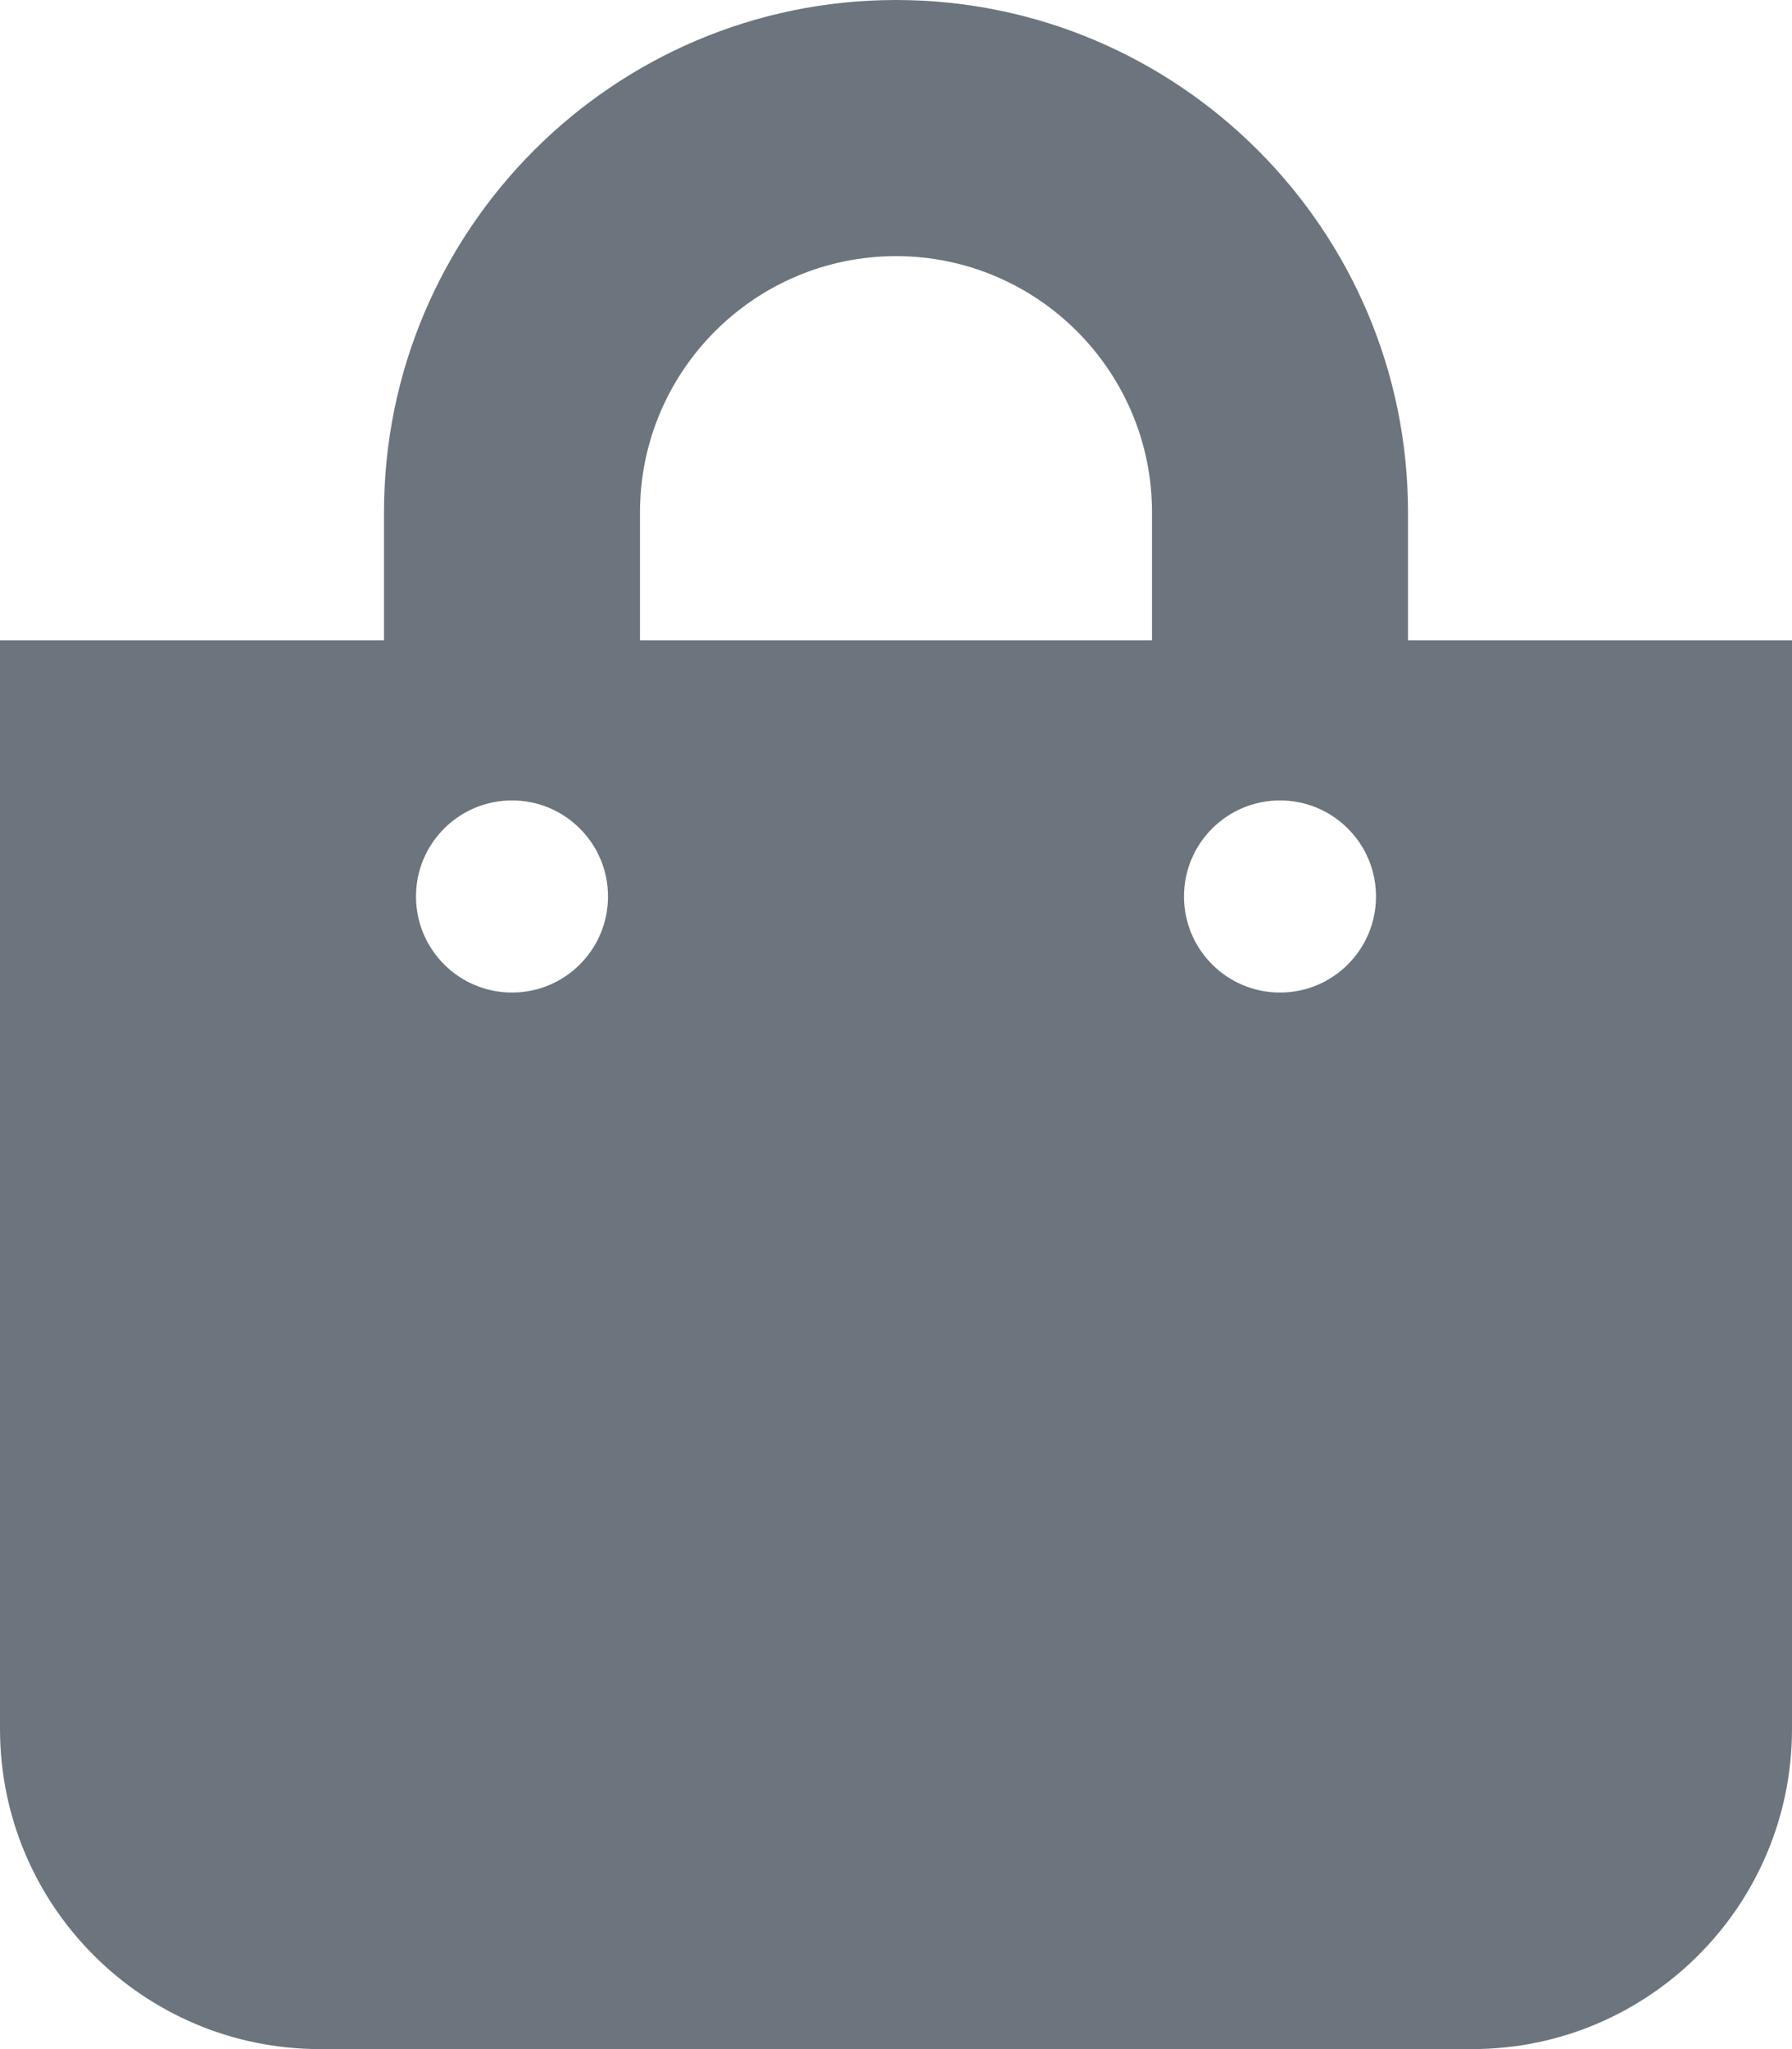 <svg aria-hidden="true" focusable="false" data-prefix="fas" data-icon="shopping-bag" class="svg-inline--fa fa-shopping-bag fa-w-14" role="img" xmlns="http://www.w3.org/2000/svg" viewBox="0 0 448 512"><path fill="#6c757d" d="M352 160v-32C352 57.42 294.579 0 224 0 153.42 0 96 57.42 96 128v32H0v272c0 44.183 35.817 80 80 80h288c44.183 0 80-35.817 80-80V160h-96zm-192-32c0-35.29 28.71-64 64-64s64 28.71 64 64v32H160v-32zm160 120c-13.255 0-24-10.745-24-24s10.745-24 24-24 24 10.745 24 24-10.745 24-24 24zm-192 0c-13.255 0-24-10.745-24-24s10.745-24 24-24 24 10.745 24 24-10.745 24-24 24z"></path></svg>